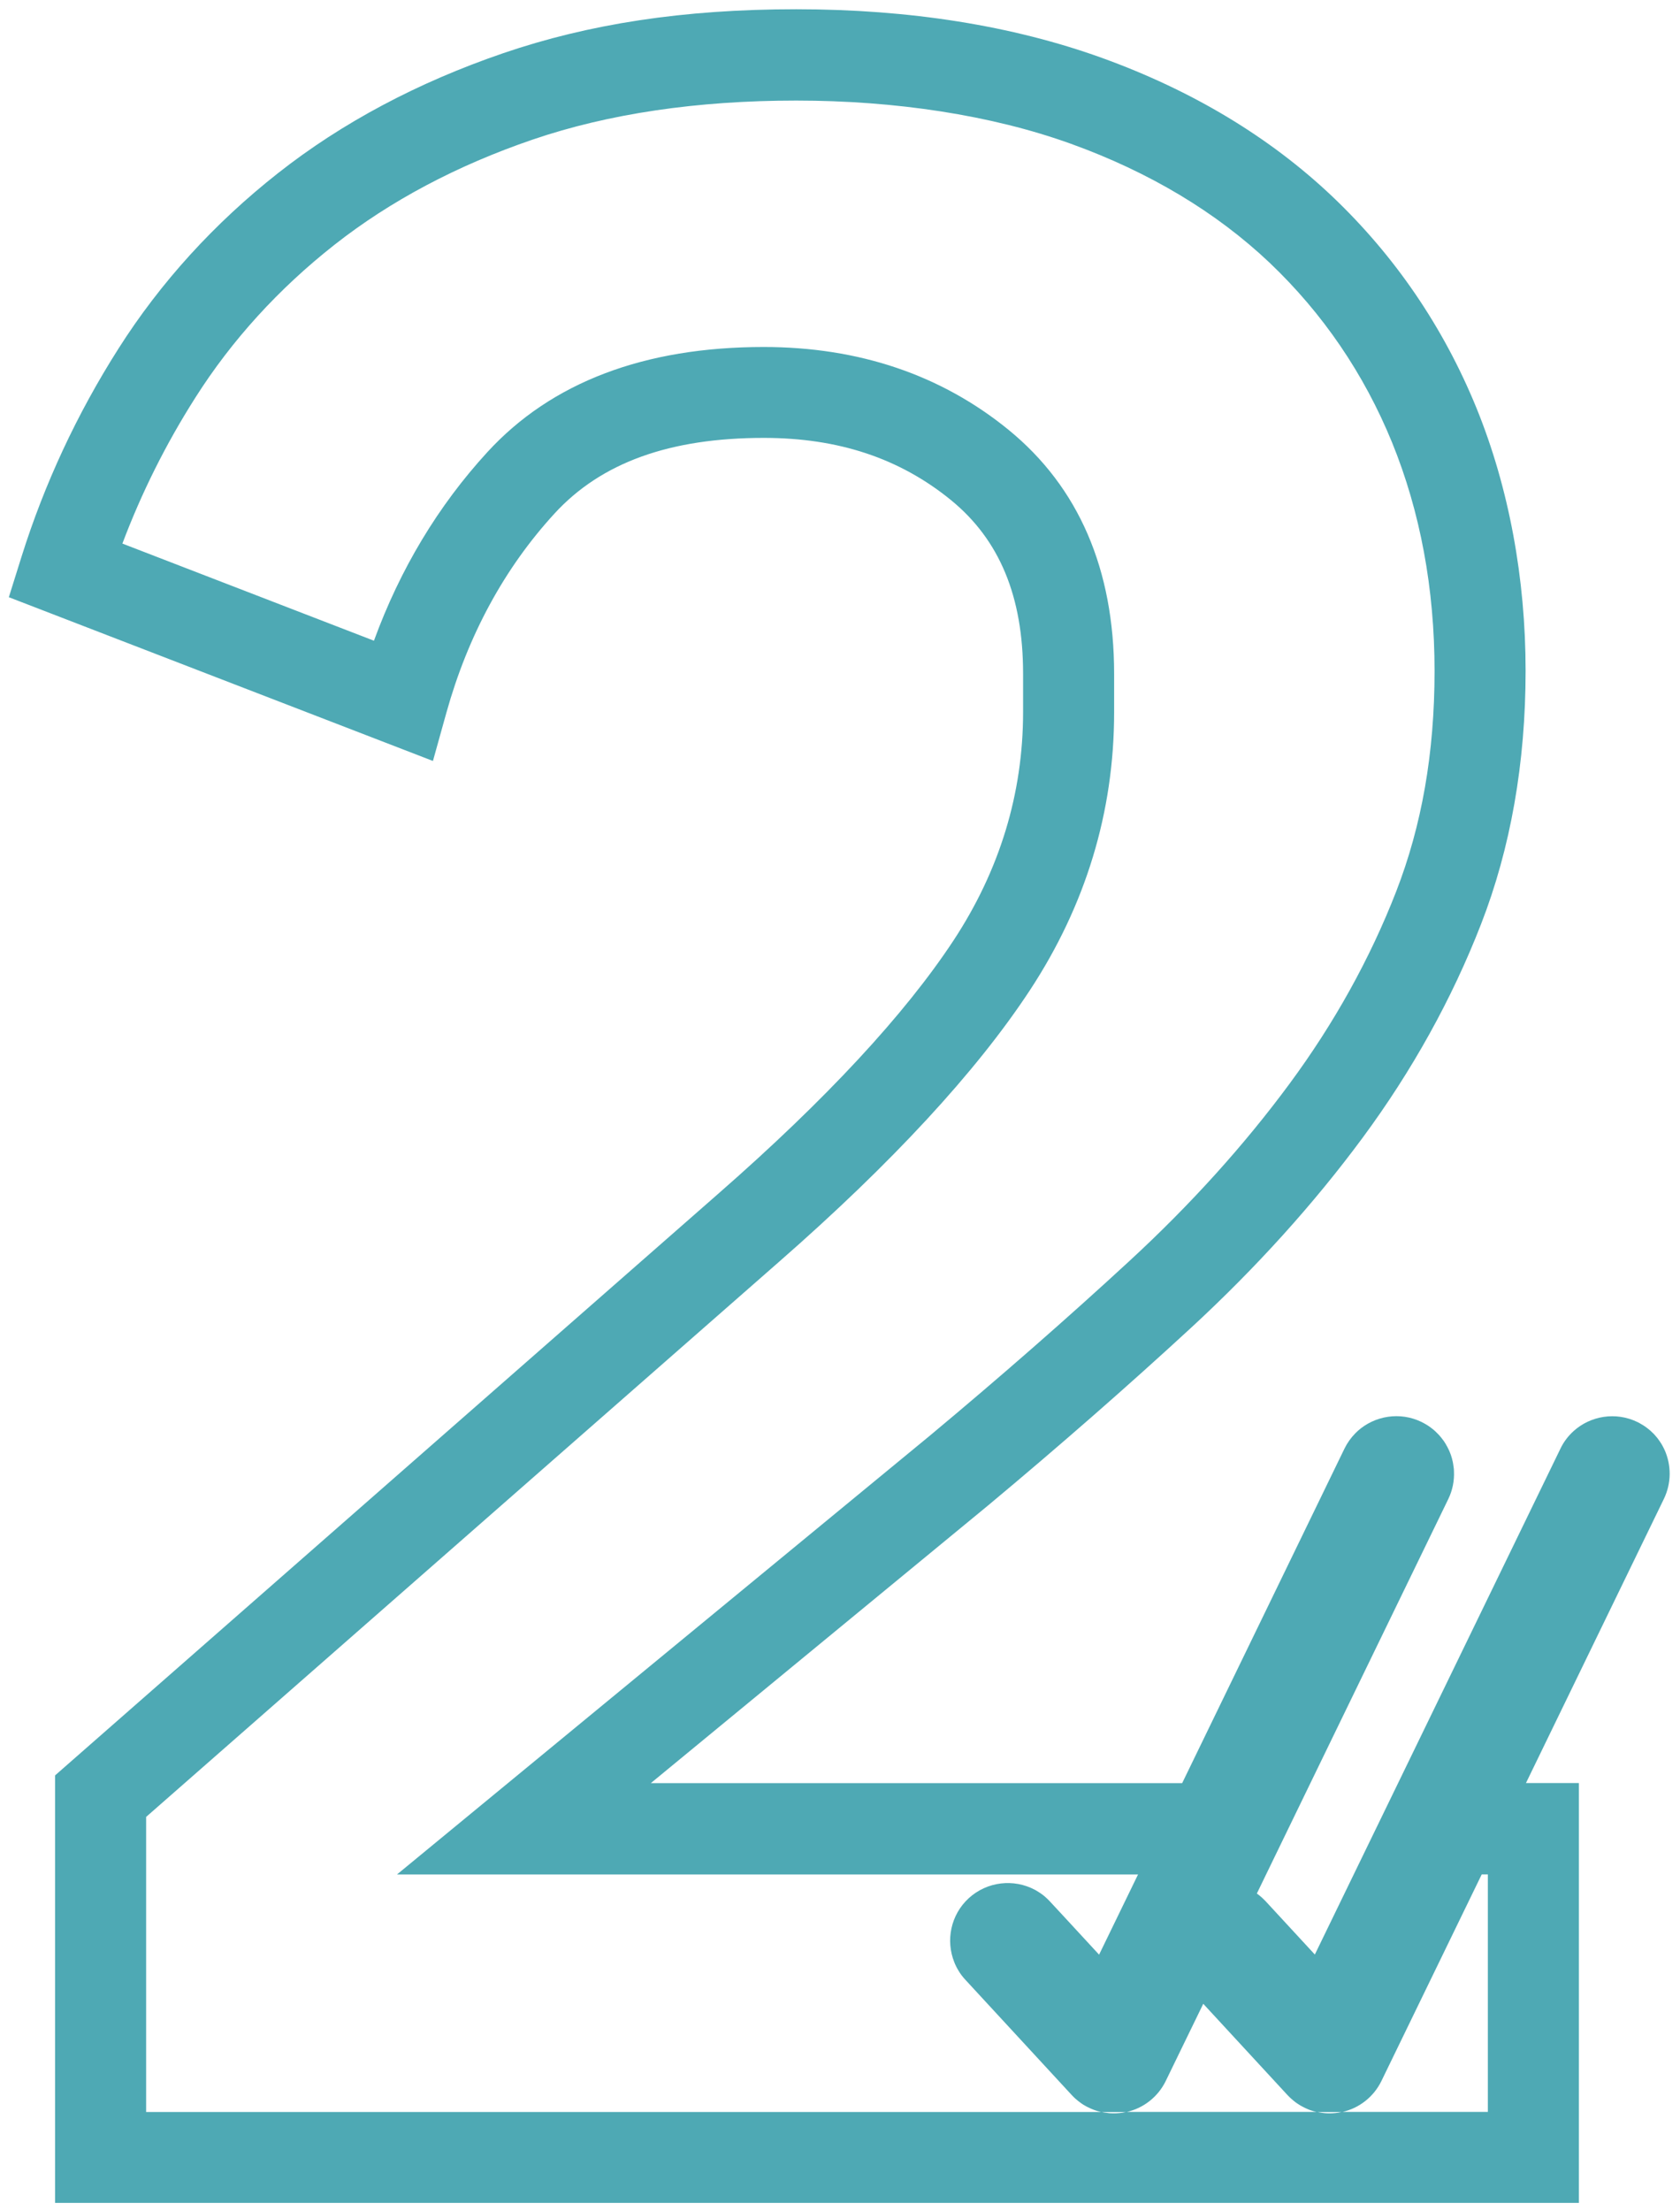 <svg width="95" height="125" viewBox="0 0 95 125" fill="none" xmlns="http://www.w3.org/2000/svg">
<g id="Frame 2539">
<path id="Vector" d="M94.14 81.988C94.096 81.89 94.049 81.795 93.998 81.703C93.978 81.669 93.961 81.635 93.94 81.605C93.917 81.568 93.893 81.531 93.866 81.493C93.849 81.47 93.832 81.442 93.815 81.419C93.801 81.398 93.784 81.375 93.768 81.354C93.754 81.334 93.737 81.314 93.72 81.29C93.693 81.256 93.666 81.222 93.635 81.189C93.612 81.161 93.588 81.134 93.564 81.107C93.544 81.08 93.517 81.053 93.49 81.029C93.466 81.006 93.439 80.978 93.412 80.955C93.361 80.901 93.307 80.853 93.249 80.809C93.178 80.748 93.104 80.694 93.029 80.64C92.999 80.616 92.965 80.596 92.931 80.575C92.9 80.555 92.863 80.535 92.829 80.514C92.819 80.508 92.809 80.501 92.799 80.498C92.792 80.494 92.755 80.471 92.697 80.437C92.694 80.437 92.691 80.433 92.684 80.43C92.653 80.413 92.619 80.399 92.589 80.382C91.363 79.79 89.94 80.034 88.989 80.89C88.684 81.165 88.423 81.5 88.237 81.893L79.055 100.802L76.552 105.953L74.351 110.485L72.349 108.317L71.577 107.481C71.533 107.433 71.485 107.386 71.441 107.345C71.407 107.311 71.374 107.278 71.34 107.25C71.302 107.213 71.262 107.179 71.221 107.149C71.187 107.122 71.157 107.098 71.123 107.074C71.106 107.064 71.089 107.051 71.072 107.037L71.597 105.953L74.097 100.802L81.897 84.738C82.14 84.237 82.242 83.701 82.218 83.18C82.218 83.153 82.218 83.122 82.215 83.095C82.215 83.058 82.212 83.017 82.205 82.984C82.198 82.909 82.188 82.835 82.174 82.76C82.171 82.73 82.164 82.696 82.157 82.665C82.151 82.621 82.14 82.581 82.127 82.54C82.124 82.509 82.113 82.479 82.107 82.448C82.103 82.425 82.096 82.404 82.086 82.384C82.076 82.35 82.066 82.316 82.056 82.282C82.035 82.215 82.008 82.15 81.981 82.083C81.968 82.052 81.954 82.022 81.941 81.988C81.883 81.859 81.815 81.734 81.741 81.608C81.707 81.558 81.676 81.507 81.643 81.456C81.615 81.419 81.592 81.385 81.561 81.348C81.548 81.327 81.531 81.307 81.514 81.287C81.409 81.151 81.29 81.026 81.162 80.907C81.135 80.88 81.104 80.856 81.074 80.829C81.05 80.809 81.026 80.789 80.999 80.769C80.853 80.65 80.694 80.545 80.525 80.454C80.478 80.43 80.43 80.403 80.383 80.379C79.157 79.786 77.737 80.03 76.782 80.884C76.755 80.911 76.725 80.938 76.698 80.965C76.677 80.985 76.654 81.006 76.633 81.029C76.393 81.273 76.186 81.561 76.027 81.886L66.849 100.795H36.804L55.879 85.094C59.902 81.74 63.767 78.36 67.36 75.048C71.031 71.661 74.296 68.047 77.06 64.305C79.854 60.522 82.107 56.464 83.749 52.241C85.422 47.943 86.269 43.123 86.269 37.918C86.269 32.712 85.334 27.588 83.485 23.049C81.622 18.491 78.882 14.474 75.34 11.107C71.804 7.754 67.418 5.116 62.304 3.27C57.244 1.448 51.432 0.523 45.027 0.523C38.623 0.523 33.285 1.357 28.459 3.006C23.625 4.659 19.341 6.938 15.731 9.78C12.114 12.625 9.072 15.968 6.695 19.713C4.351 23.398 2.512 27.351 1.221 31.456L0.5 33.759L24.482 43.015L25.244 40.282C26.467 35.903 28.523 32.116 31.358 29.027C33.996 26.152 37.867 24.753 43.188 24.753C47.411 24.753 50.876 25.905 53.779 28.272C56.522 30.514 57.853 33.721 57.853 38.08V40.258C57.853 44.854 56.529 49.193 53.924 53.155C51.161 57.352 46.694 62.161 40.651 67.448L3.115 100.358V124.523H89.283V100.792H86.289L94.089 84.728C94.523 83.827 94.509 82.828 94.137 81.978L94.14 81.988ZM84.135 105.95V119.382H75.895C75.82 119.399 75.746 119.413 75.668 119.426C75.448 119.457 75.231 119.467 75.018 119.457C74.835 119.447 74.659 119.423 74.483 119.382H63.699C63.624 119.399 63.55 119.413 63.472 119.426C63.248 119.457 63.035 119.467 62.818 119.457C62.764 119.457 62.71 119.45 62.656 119.443C62.612 119.44 62.571 119.433 62.531 119.426C62.52 119.426 62.507 119.426 62.493 119.423C62.459 119.419 62.422 119.413 62.388 119.406C62.358 119.402 62.324 119.396 62.293 119.386H8.263V102.705L44.042 71.336C50.436 65.744 55.205 60.583 58.222 56C61.392 51.184 63.001 45.894 63.001 40.272V38.094C63.001 32.177 60.993 27.534 57.034 24.299C53.227 21.194 48.57 19.615 43.185 19.615C36.435 19.615 31.178 21.613 27.561 25.556C24.777 28.59 22.626 32.167 21.146 36.218L6.921 30.727C7.999 27.866 9.377 25.102 11.043 22.484C13.106 19.229 15.754 16.323 18.914 13.837C22.068 11.355 25.84 9.353 30.122 7.89C34.409 6.427 39.422 5.685 45.024 5.685C50.626 5.685 56.058 6.505 60.556 8.127C64.996 9.729 68.776 11.995 71.794 14.853C74.801 17.712 77.131 21.129 78.716 25.007C80.311 28.922 81.121 33.268 81.121 37.931C81.121 42.595 80.389 46.686 78.953 50.388C77.477 54.185 75.445 57.843 72.921 61.26C70.351 64.742 67.309 68.108 63.872 71.275C60.343 74.53 56.542 77.852 52.597 81.141L22.447 105.96H64.353L62.151 110.492L60.143 108.317L59.374 107.488C59.33 107.44 59.286 107.396 59.242 107.352C59.205 107.315 59.164 107.277 59.123 107.244C59.12 107.24 59.113 107.233 59.106 107.227C59.069 107.193 59.029 107.162 58.991 107.132C58.957 107.108 58.923 107.081 58.89 107.057C58.866 107.04 58.839 107.02 58.812 107.003C58.747 106.959 58.676 106.915 58.608 106.874C58.585 106.861 58.551 106.844 58.517 106.824C57.332 106.194 55.825 106.343 54.775 107.305C53.755 108.246 53.474 109.696 53.962 110.915C53.979 110.962 53.996 111.006 54.016 111.047C54.036 111.091 54.056 111.135 54.08 111.179C54.097 111.213 54.114 111.247 54.131 111.277C54.148 111.311 54.168 111.345 54.189 111.376C54.297 111.565 54.432 111.741 54.585 111.907L60.597 118.42C60.637 118.464 60.678 118.508 60.718 118.546C60.749 118.573 60.779 118.6 60.81 118.63C60.918 118.728 61.033 118.82 61.152 118.901C61.176 118.915 61.199 118.932 61.223 118.949C61.243 118.962 61.267 118.976 61.291 118.993C61.291 118.993 61.298 118.993 61.301 118.996C61.301 118.996 61.304 118.996 61.308 118.999C61.308 118.999 61.315 119.003 61.318 119.006C61.318 119.006 61.321 119.01 61.328 119.013C61.328 119.013 61.335 119.016 61.342 119.02C61.345 119.023 61.352 119.027 61.355 119.027C61.416 119.064 61.477 119.098 61.545 119.128C61.596 119.152 61.647 119.179 61.697 119.199C61.752 119.223 61.802 119.243 61.856 119.264C61.867 119.267 61.88 119.27 61.89 119.277C61.944 119.294 61.999 119.314 62.053 119.331C62.114 119.348 62.175 119.365 62.239 119.379C62.253 119.379 62.27 119.386 62.287 119.389H63.692C64.661 119.176 65.484 118.529 65.921 117.631L67.218 114.962L67.604 114.17L68.041 113.269L72.796 118.42C72.833 118.461 72.874 118.505 72.915 118.542C72.948 118.576 72.986 118.61 73.023 118.64C73.06 118.674 73.101 118.708 73.141 118.742C73.182 118.776 73.223 118.806 73.263 118.84C73.352 118.901 73.44 118.962 73.531 119.016C73.575 119.04 73.619 119.064 73.663 119.088C73.707 119.111 73.755 119.135 73.802 119.159C73.849 119.179 73.897 119.199 73.944 119.223C73.985 119.24 74.029 119.257 74.07 119.274C74.202 119.321 74.337 119.362 74.476 119.389H75.888C76.857 119.176 77.68 118.529 78.117 117.631L83.787 105.957H84.129L84.135 105.95Z" fill="#4EA9B4"/>
</g>
</svg>
